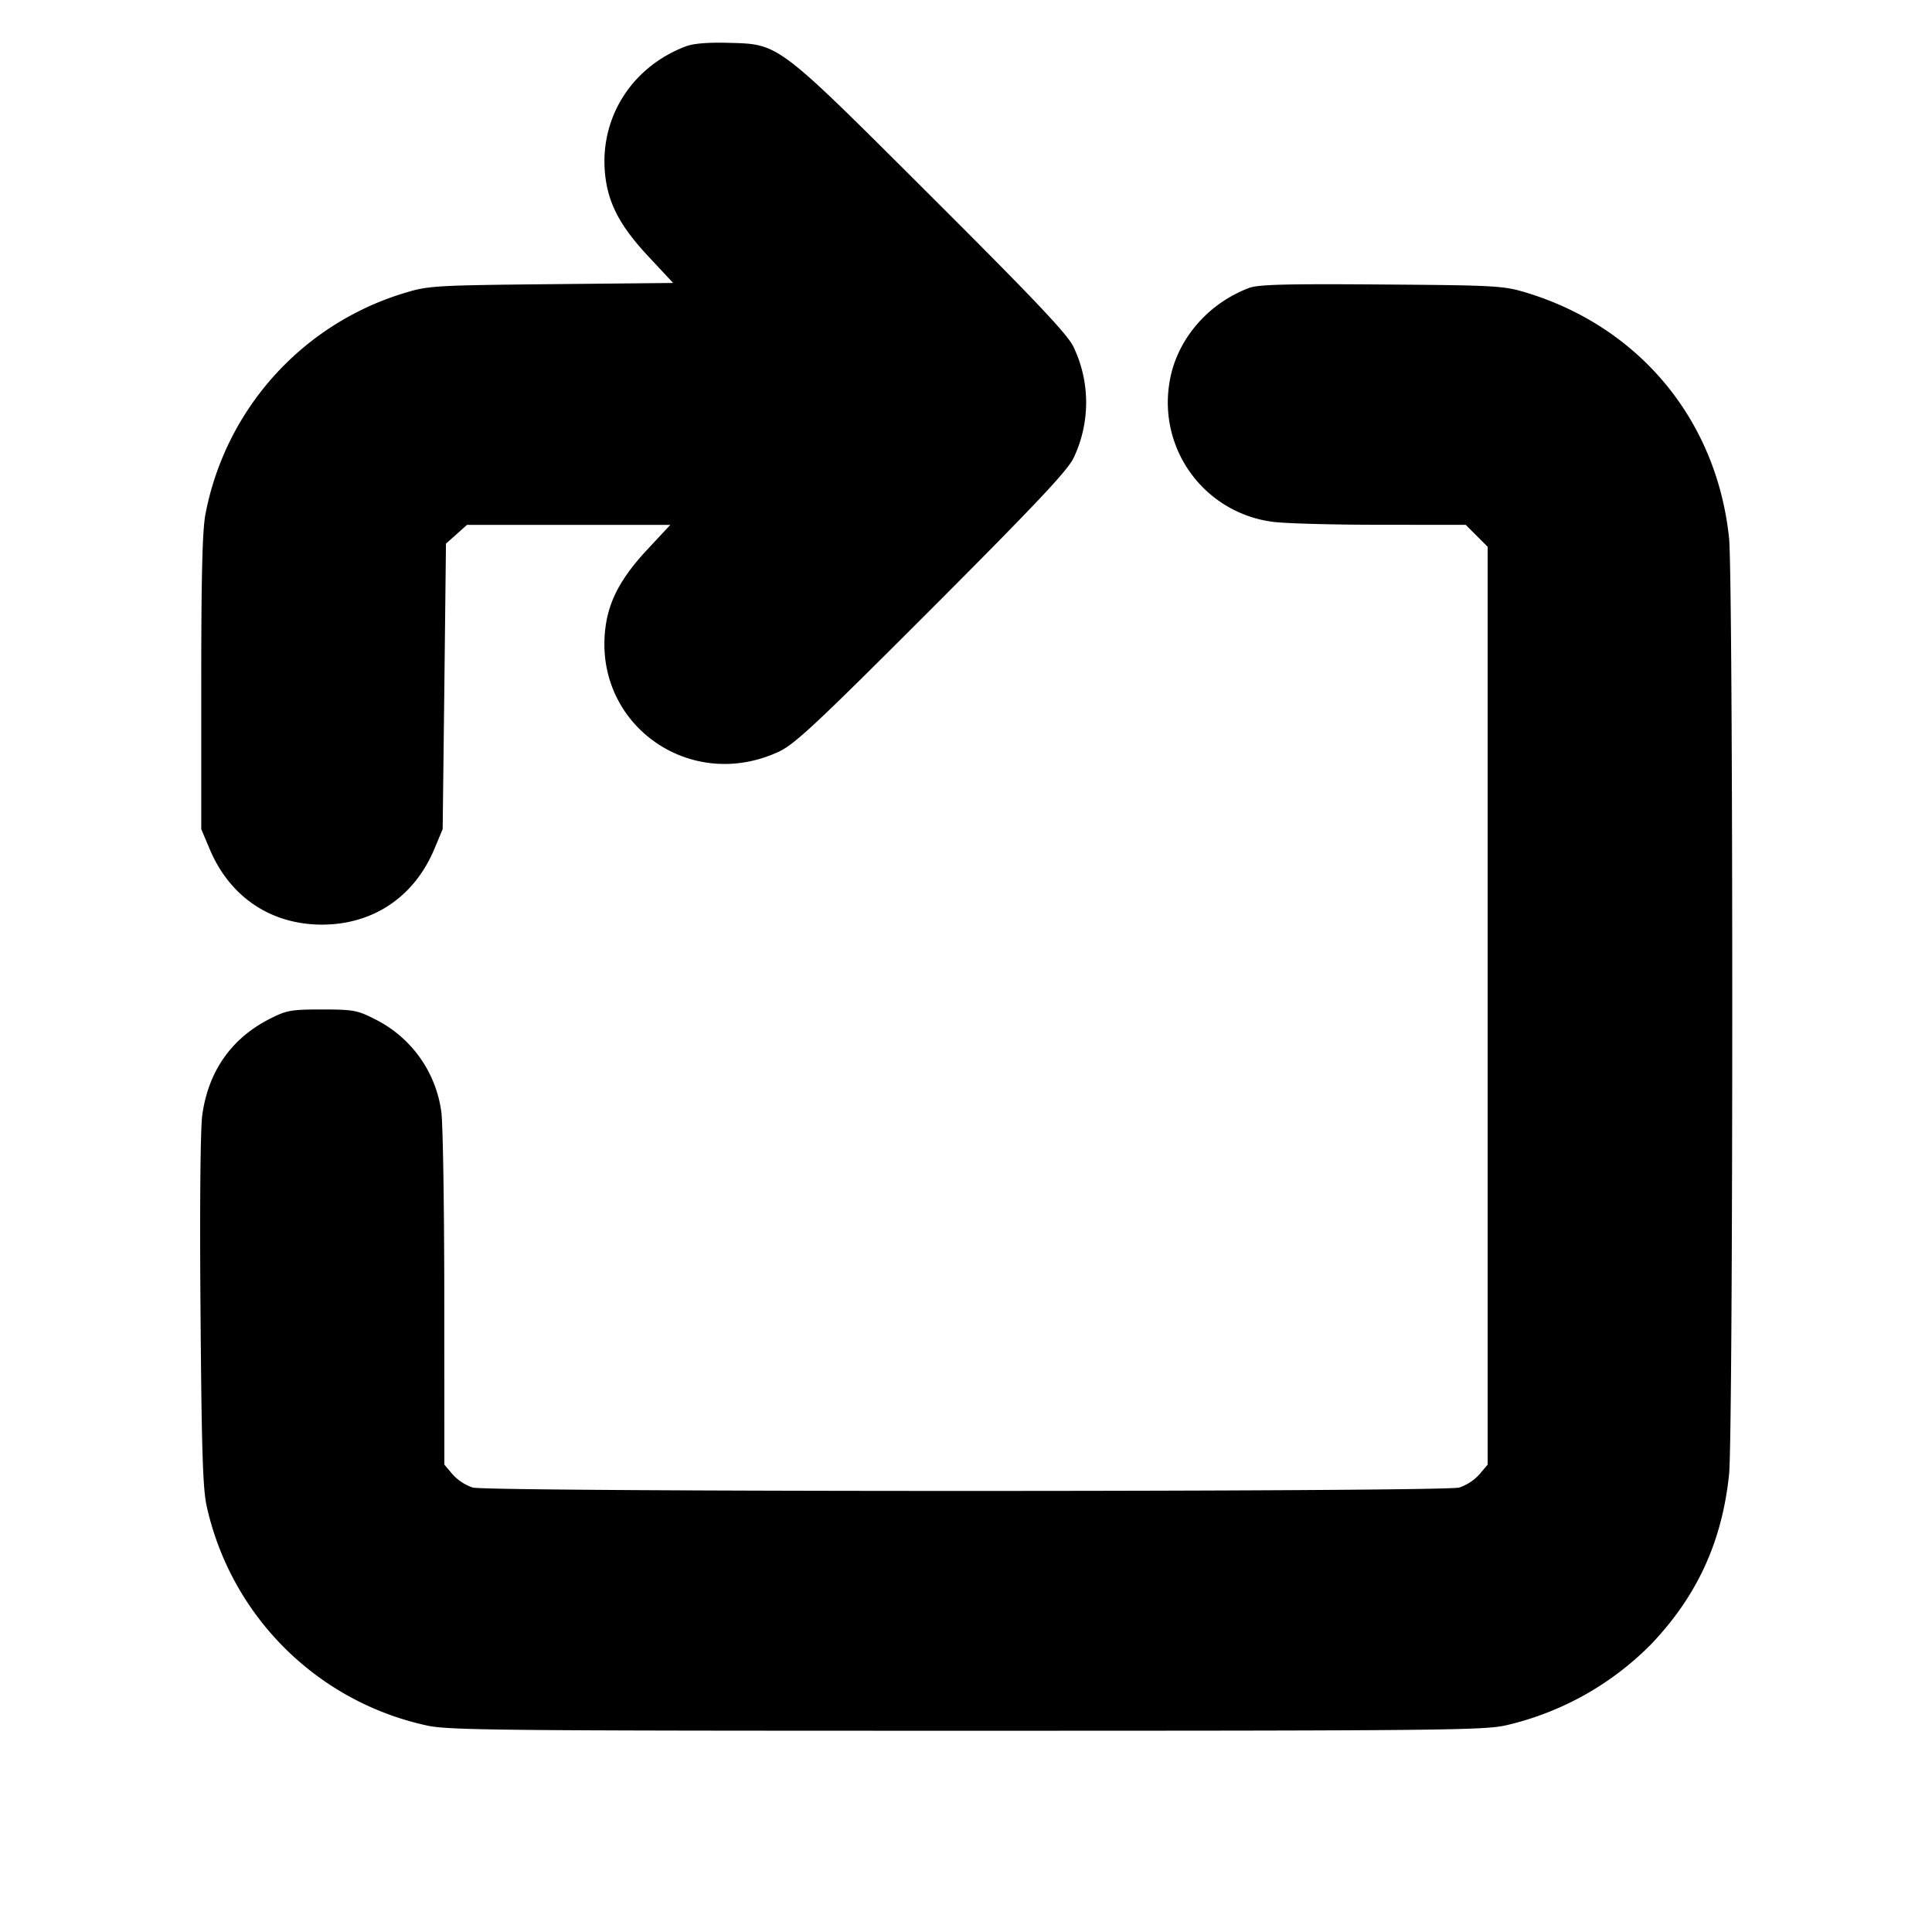 <svg xmlns="http://www.w3.org/2000/svg" width="24" height="24" fill="none" stroke="currentColor" stroke-linecap="round" stroke-linejoin="round" stroke-width="3"><path fill="#000" fill-rule="evenodd" stroke="none" d="M8.516.577c-.691.264-1.09.925-.993 1.641.046.336.196.609.533.969l.306.328-1.511.015c-1.421.014-1.529.02-1.804.103a3.57 3.57 0 0 0-2.495 2.755c-.038.197-.052.774-.052 2.092v1.82l.105.248c.25.595.761.938 1.395.938s1.146-.344 1.395-.938l.104-.248.021-1.773.02-1.774.131-.116.13-.117h2.526l-.289.31c-.319.343-.47.623-.515.952-.163 1.201 1.032 2.069 2.145 1.559.201-.092.455-.329 1.898-1.773 1.279-1.281 1.69-1.716 1.768-1.874a1.6 1.6 0 0 0 0-1.388c-.078-.159-.484-.587-1.768-1.868C9.638.514 9.684.549 9.042.532q-.382-.01-.526.045m7 3c-.532.201-.921.673-.993 1.205a1.494 1.494 0 0 0 1.287 1.7c.138.02.733.037 1.324.037l1.074.001.136.136.136.136v11.402l-.103.122a.6.6 0 0 1-.25.163c-.204.056-12.05.056-12.254 0a.6.6 0 0 1-.25-.163l-.103-.122-.001-2.067c0-1.137-.017-2.179-.037-2.317a1.51 1.51 0 0 0-.834-1.154c-.208-.106-.264-.116-.648-.116s-.44.01-.648.116c-.476.241-.763.65-.839 1.193-.024.175-.033 1.132-.022 2.449.014 1.767.029 2.21.079 2.423a3.58 3.58 0 0 0 2.72 2.711c.266.062.815.068 6.71.068s6.444-.006 6.71-.068a3.7 3.7 0 0 0 1.798-1.004c.573-.6.883-1.272.971-2.111.053-.508.053-11.126 0-11.634-.154-1.465-1.113-2.623-2.526-3.05-.277-.083-.377-.089-1.793-.099-1.19-.009-1.53 0-1.644.043"/></svg>